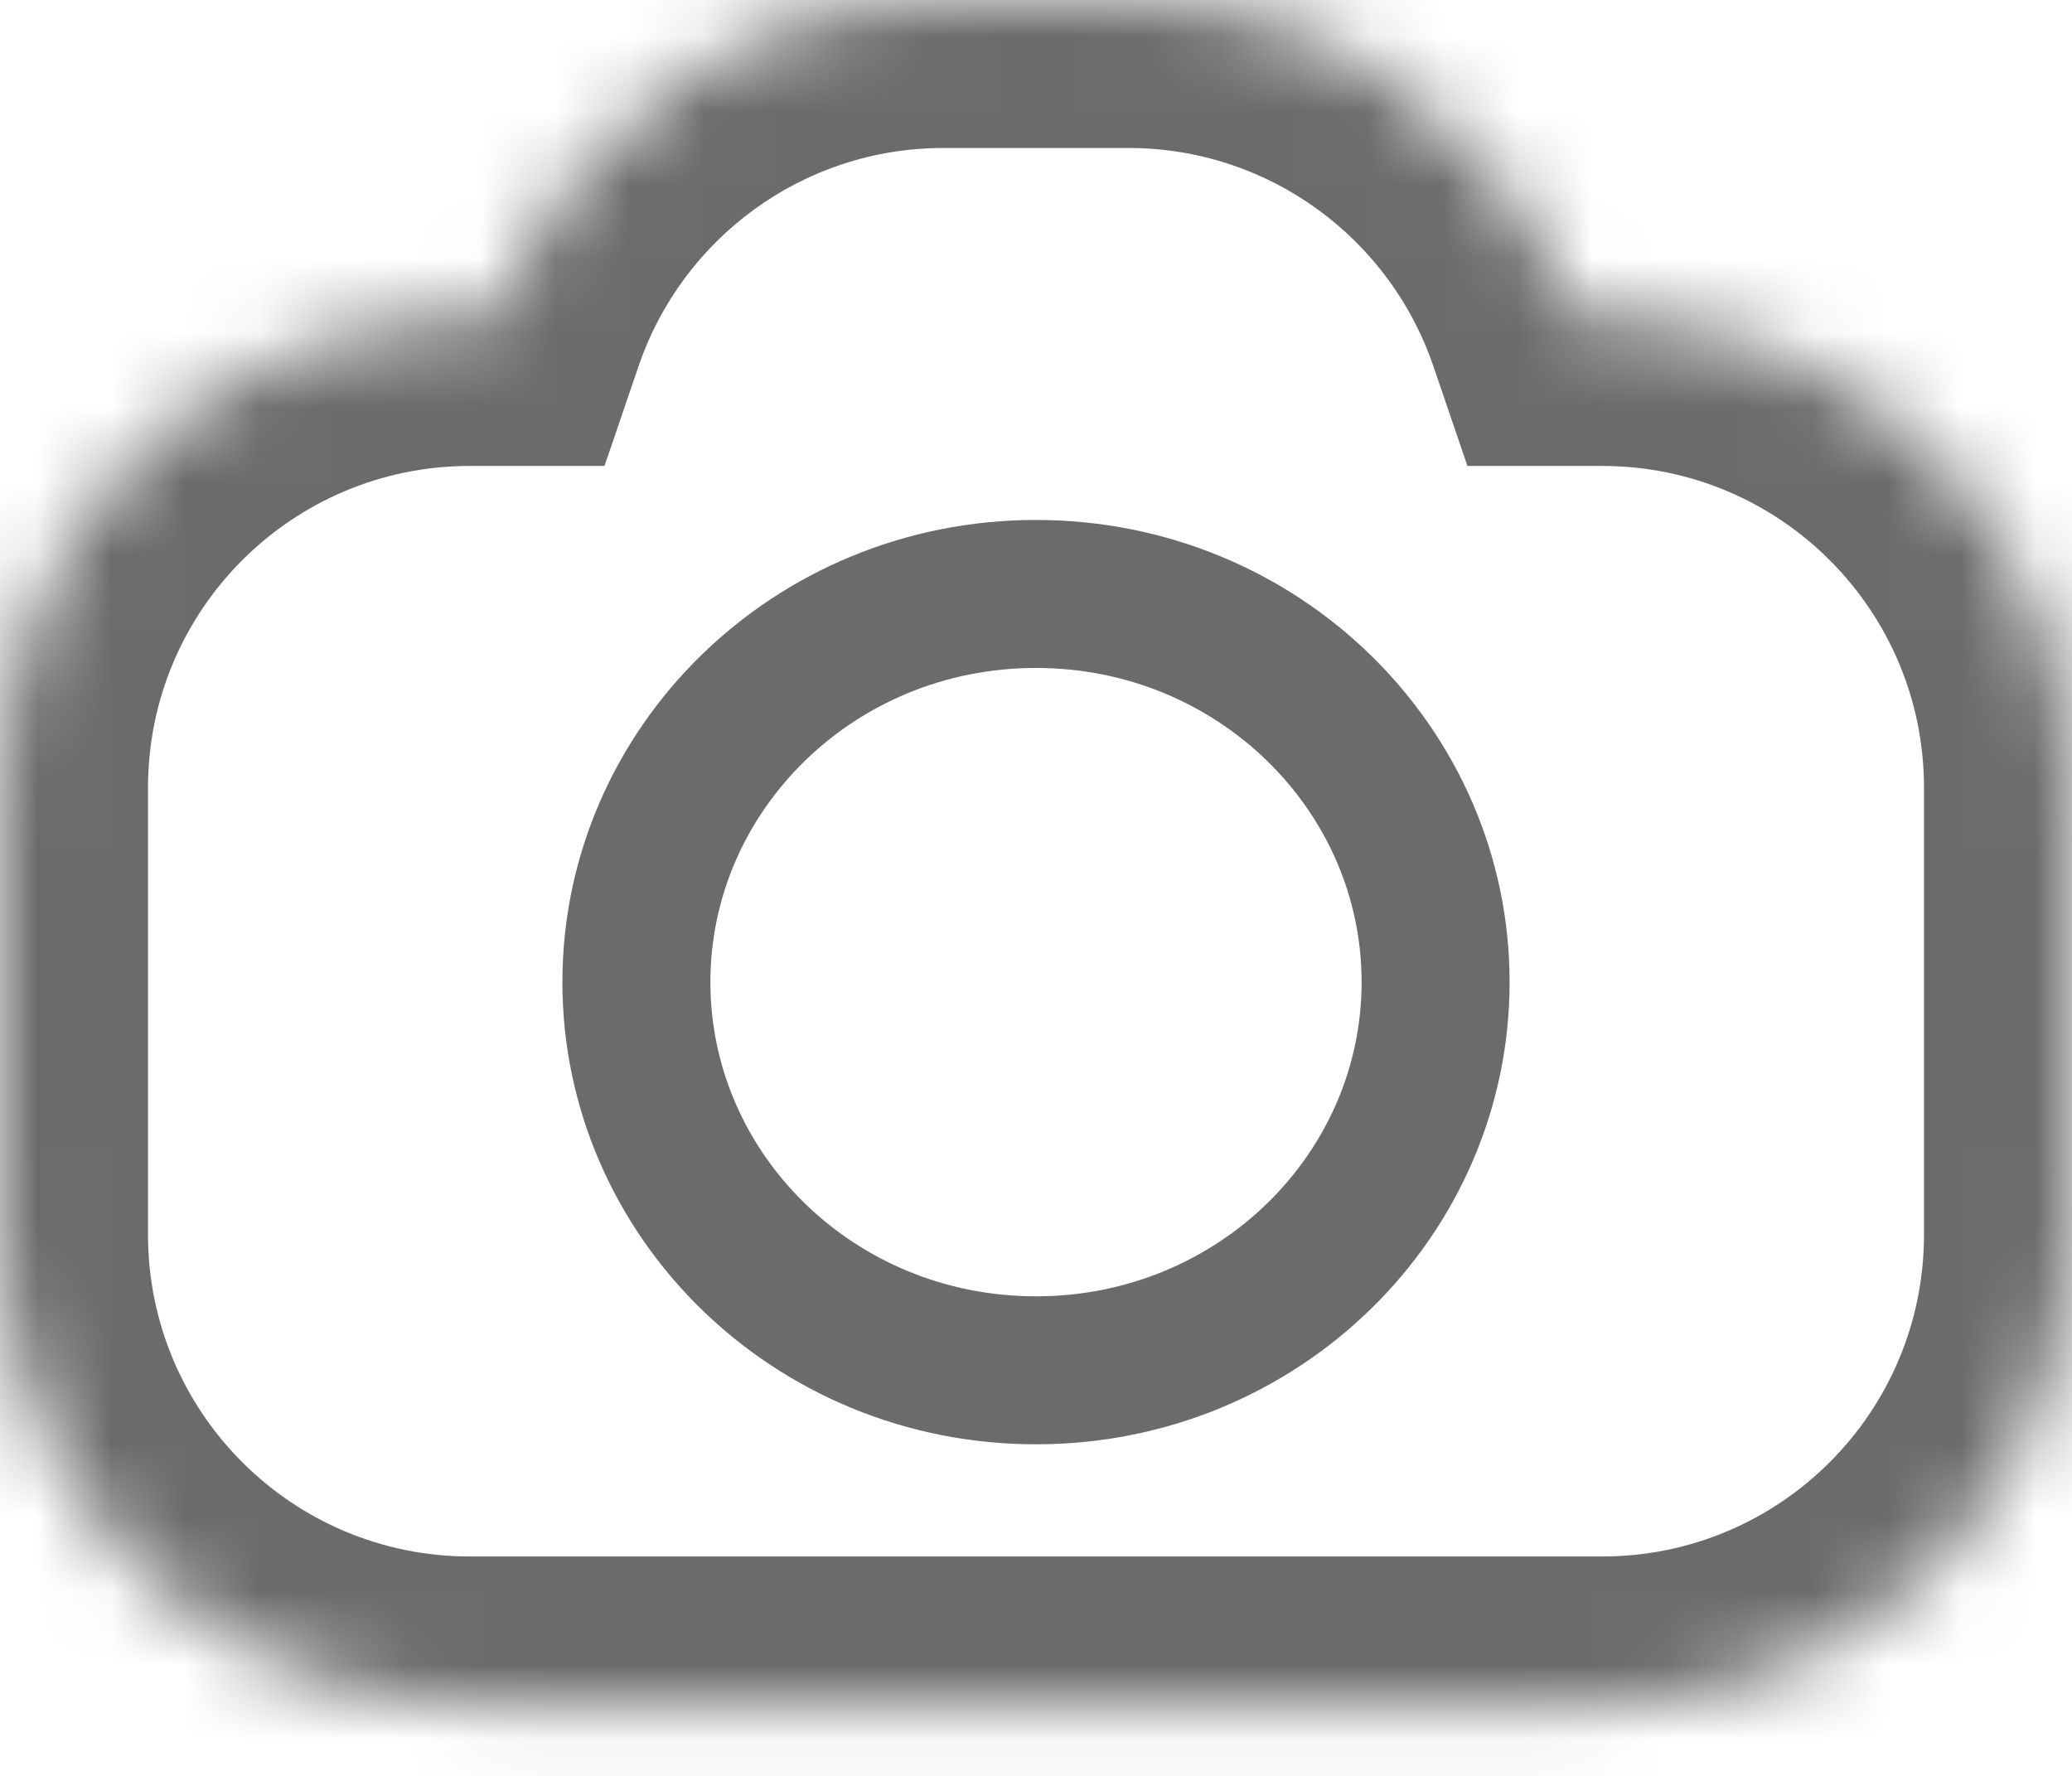 <svg width="28" height="24" viewBox="0 0 28 24" fill="none" xmlns="http://www.w3.org/2000/svg">
<mask id="path-1-inside-1_1639_196" fill="white">
<path fill-rule="evenodd" clip-rule="evenodd" d="M21.26 4.297H21.651C25.157 4.297 28 7.14 28 10.646V16.685C28 20.192 25.157 23.035 21.651 23.035H6.349C2.843 23.035 0 20.192 0 16.685V10.646C0 7.14 2.843 4.297 6.349 4.297H6.739C7.592 1.797 9.96 0 12.749 0H15.25C18.039 0 20.407 1.797 21.26 4.297Z"/>
</mask>
<path d="M21.26 4.297L19.368 4.943L19.83 6.297H21.26V4.297ZM6.739 4.297V6.297H8.169L8.631 4.943L6.739 4.297ZM21.26 6.297H21.651V2.297H21.26V6.297ZM21.651 6.297C24.053 6.297 26 8.244 26 10.646H30C30 6.035 26.262 2.297 21.651 2.297V6.297ZM26 10.646V16.685H30V10.646H26ZM26 16.685C26 19.087 24.053 21.035 21.651 21.035V25.035C26.262 25.035 30 21.297 30 16.685H26ZM21.651 21.035H6.349V25.035H21.651V21.035ZM6.349 21.035C3.947 21.035 2 19.087 2 16.685H-2C-2 21.297 1.738 25.035 6.349 25.035V21.035ZM2 16.685V10.646H-2V16.685H2ZM2 10.646C2 8.244 3.947 6.297 6.349 6.297V2.297C1.738 2.297 -2 6.035 -2 10.646H2ZM6.349 6.297H6.739V2.297H6.349V6.297ZM8.631 4.943C9.217 3.228 10.842 2 12.749 2V-2C9.079 -2 5.967 0.366 4.846 3.651L8.631 4.943ZM12.749 2H15.25V-2H12.749V2ZM15.25 2C17.157 2 18.782 3.228 19.368 4.943L23.153 3.651C22.032 0.366 18.92 -2 15.25 -2V2Z" fill="#6B6B6B" mask="url(#path-1-inside-1_1639_196)"/>
<path d="M19.4 13.273C19.4 16.148 17.005 18.519 14 18.519C10.994 18.519 8.6 16.148 8.6 13.273C8.6 10.399 10.994 8.027 14 8.027C17.005 8.027 19.4 10.399 19.4 13.273Z" stroke="#6B6B6B" stroke-width="2"/>
</svg>

